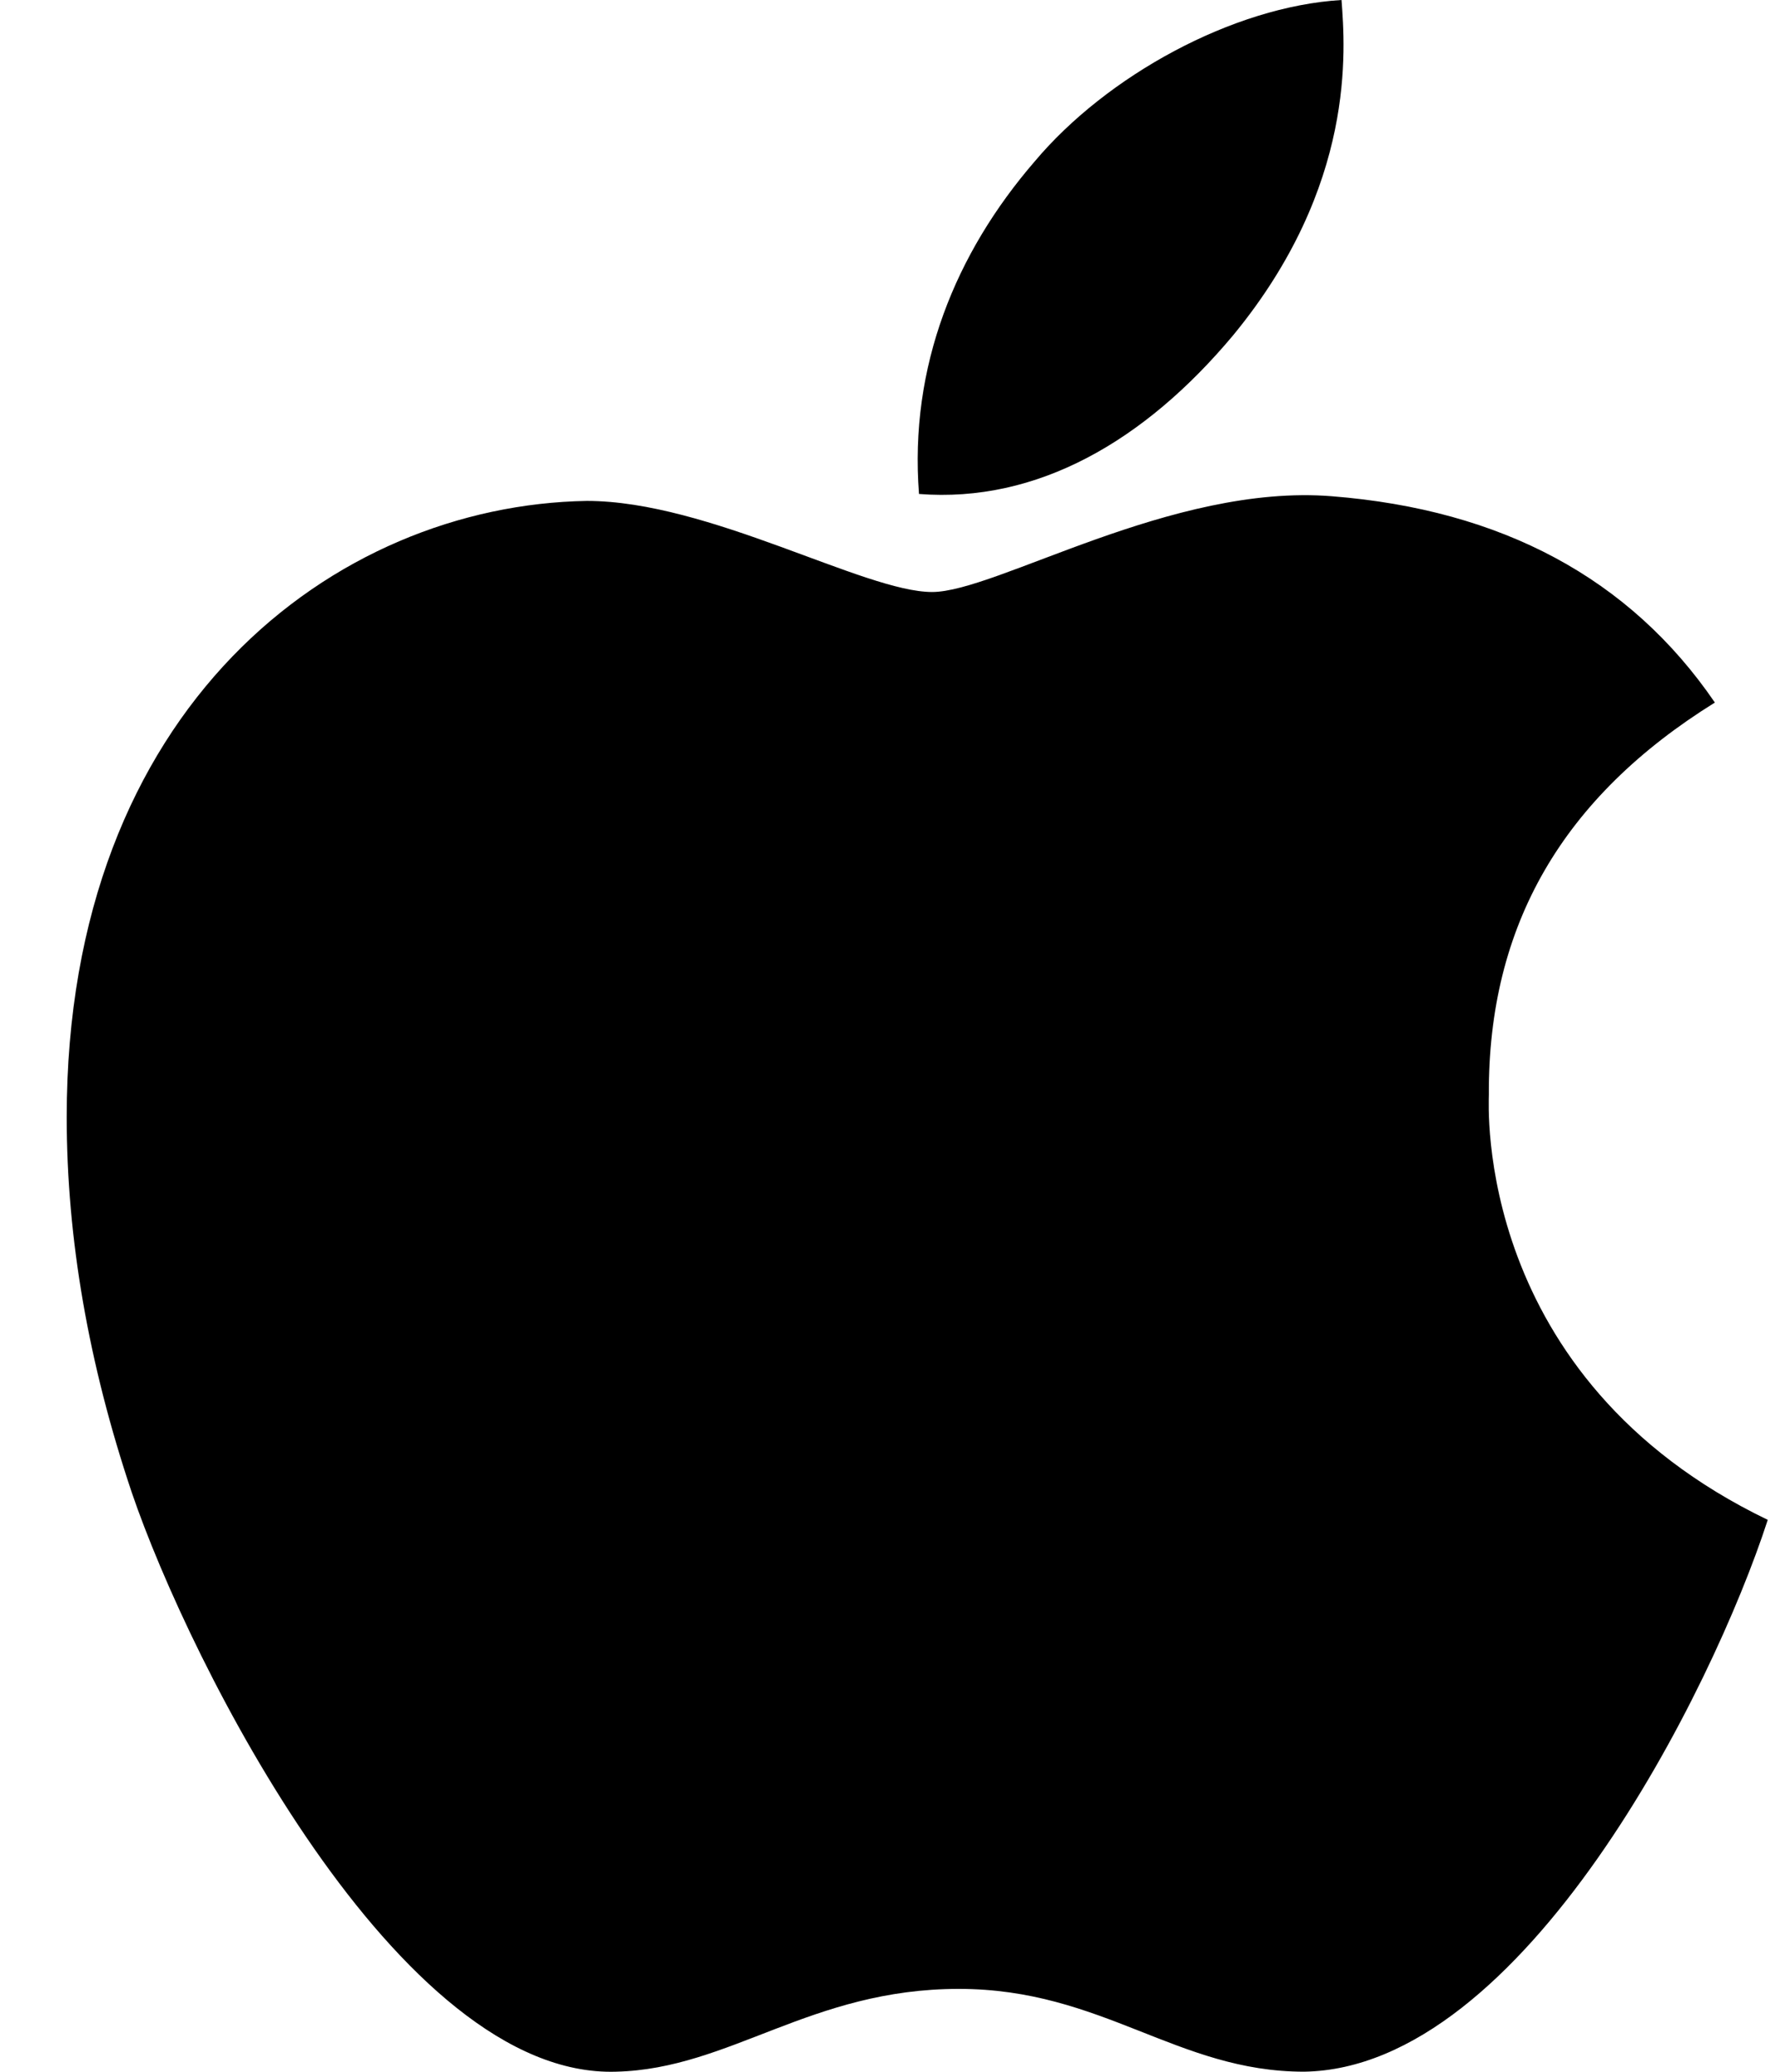 <svg width="24" height="28" viewBox="0 0 24 28" fill="none" xmlns="http://www.w3.org/2000/svg">
<path d="M20.131 14.796C20.119 12.502 21.134 10.771 23.187 9.495C22.038 7.814 20.302 6.889 18.011 6.707C15.842 6.532 13.471 8.001 12.603 8.001C11.687 8.001 9.585 6.77 7.935 6.77C4.525 6.826 0.902 9.552 0.902 15.097C0.902 16.734 1.195 18.426 1.782 20.172C2.564 22.467 5.387 28.093 8.332 27.999C9.872 27.961 10.96 26.88 12.964 26.88C14.907 26.88 15.915 27.999 17.632 27.999C20.602 27.955 23.156 22.842 23.902 20.541C19.918 18.622 20.131 14.915 20.131 14.796ZM16.673 4.532C18.341 2.507 18.188 0.663 18.139 0C16.667 0.088 14.962 1.025 13.99 2.182C12.921 3.419 12.292 4.951 12.426 6.676C14.021 6.801 15.475 5.964 16.673 4.532Z" fill="black"/>
</svg>
